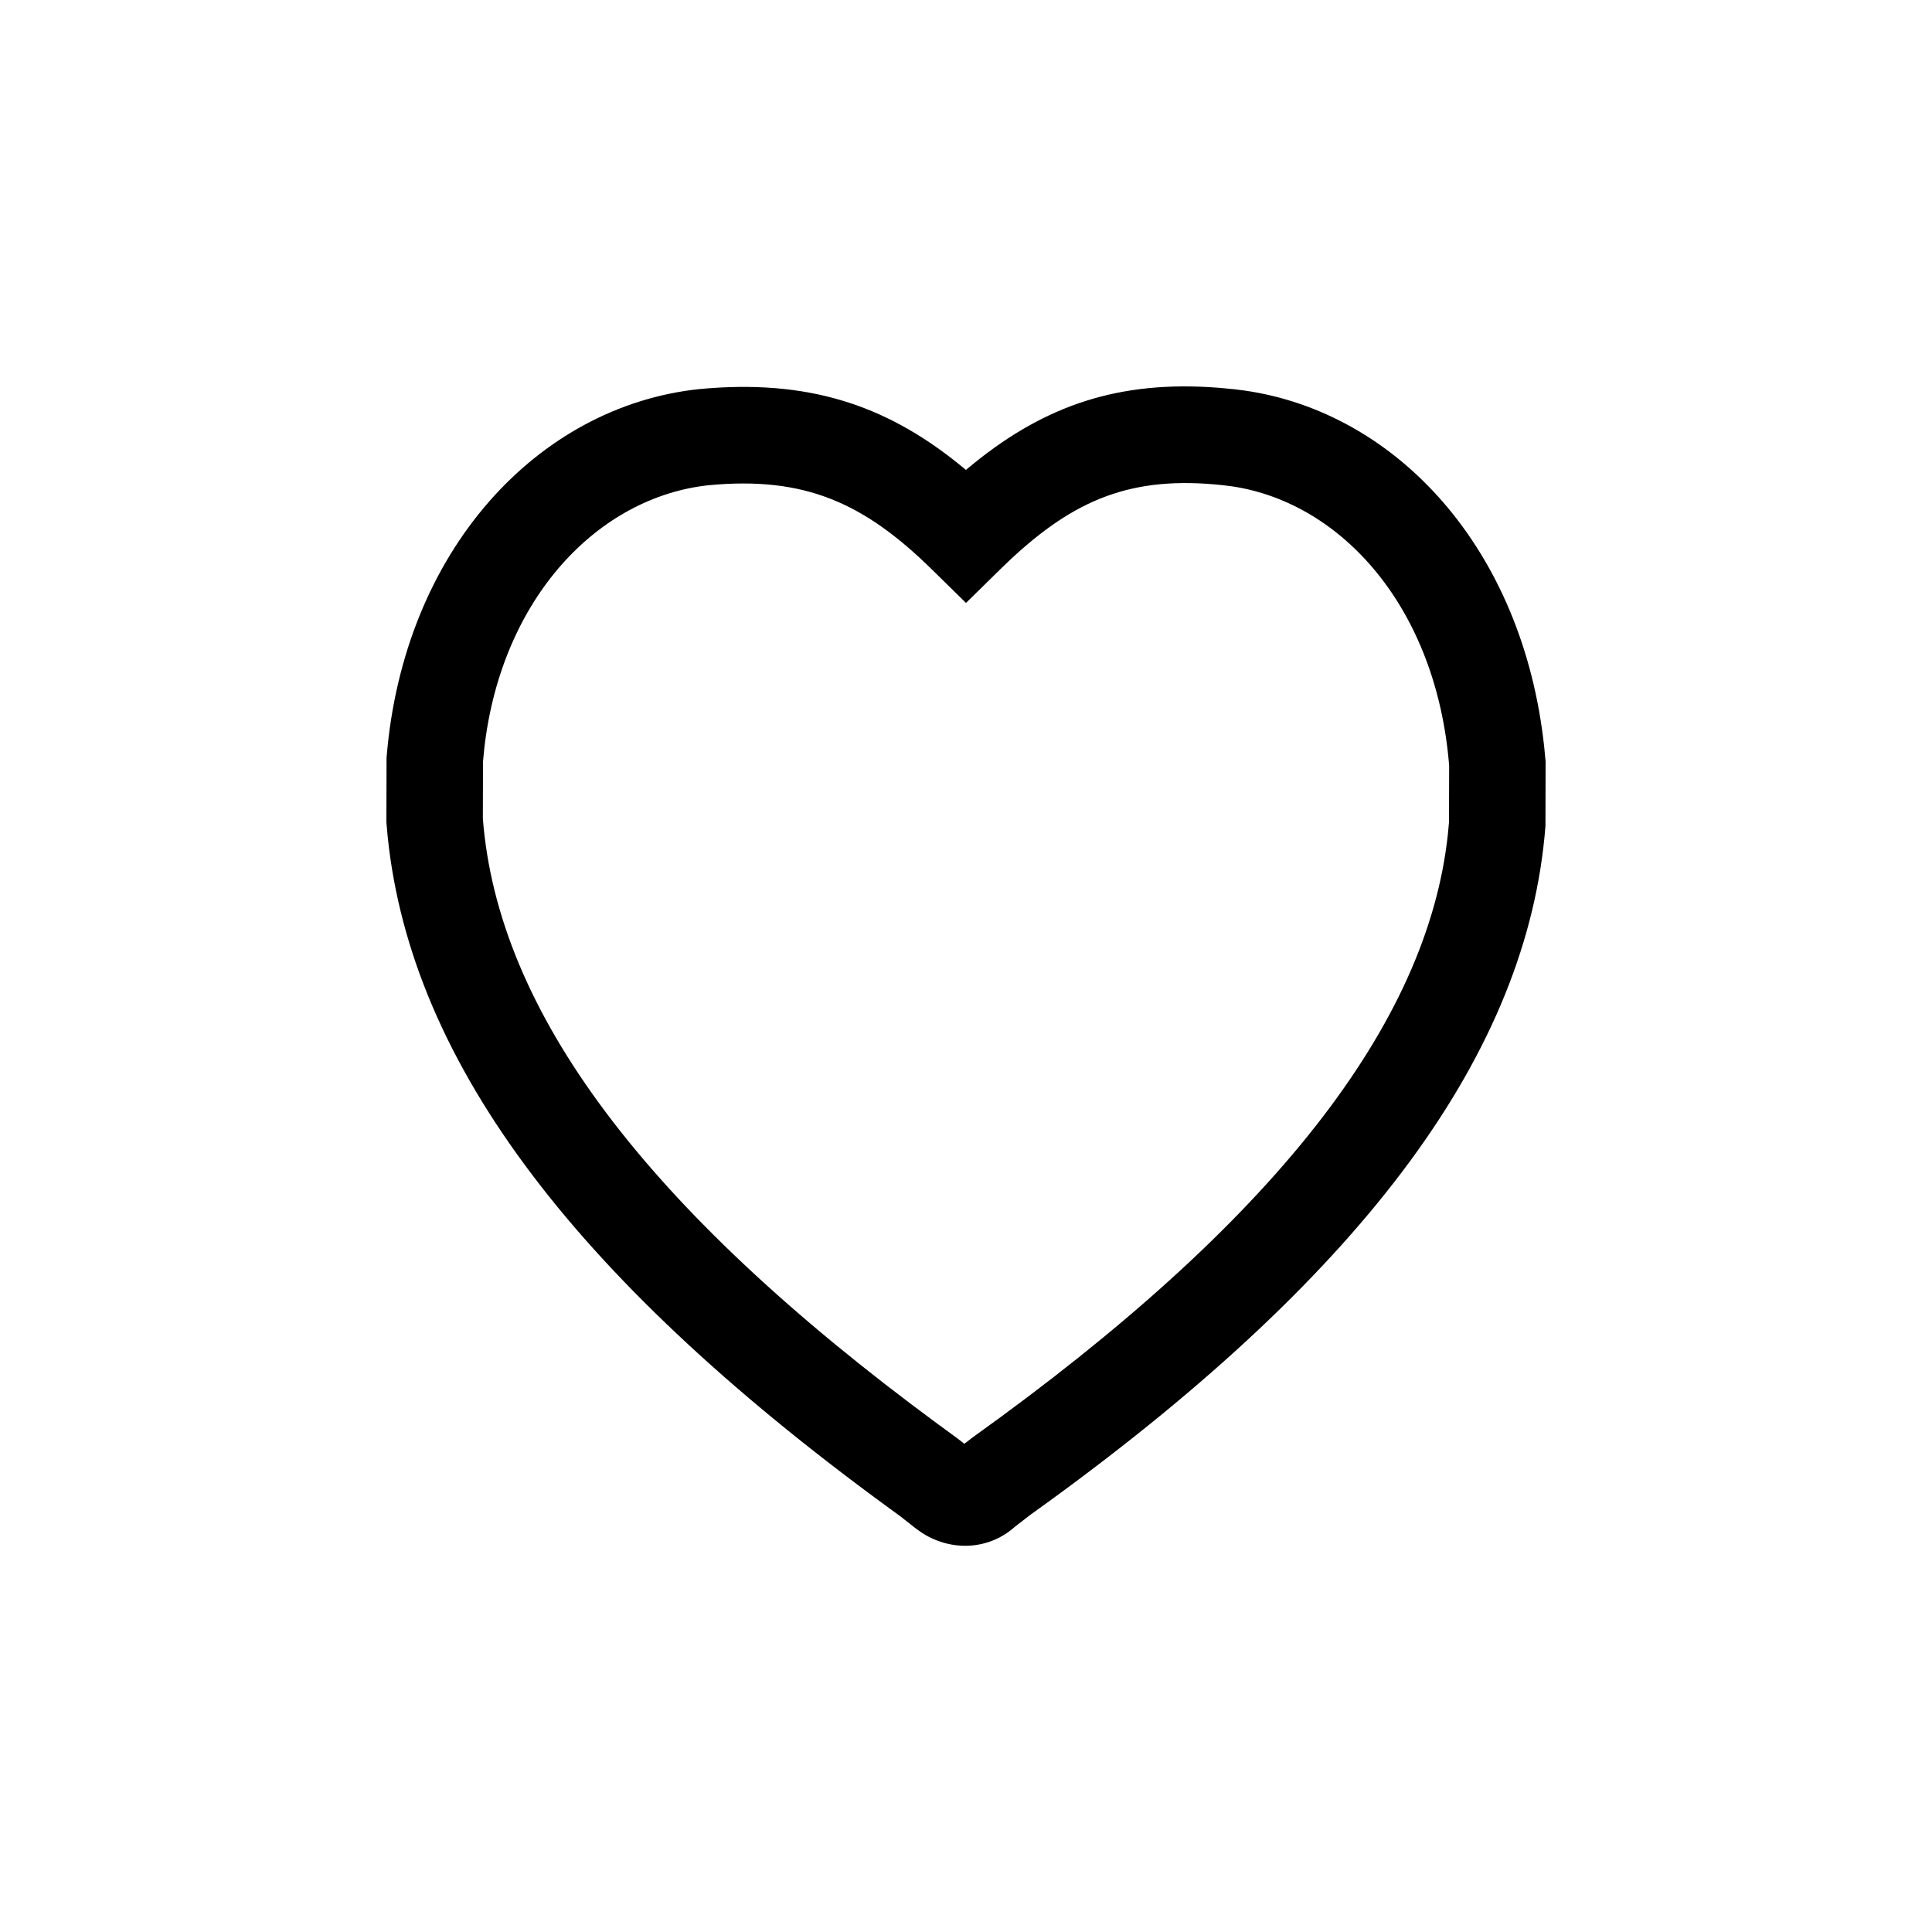 <svg width="40" height="40" viewBox="0 0 40 40" fill="none" xmlns="http://www.w3.org/2000/svg">
<path d="M20.176 9.583C21.641 8.402 23.158 7.867 25.225 8.028L25.546 8.058L25.762 8.085C28.911 8.535 31.532 11.354 31.972 15.473L32 15.769L31.997 17.102C31.634 21.786 28.267 26.311 21.757 31.056L21.337 31.359L21.011 31.611C20.472 32.093 19.701 32.125 19.098 31.742L18.972 31.654L18.624 31.381C11.998 26.588 8.52 22.064 8.027 17.327L8 17.025L8.003 15.689C8.351 11.391 11.14 8.409 14.474 8.056C16.706 7.844 18.314 8.375 19.836 9.596L19.998 9.729L20.176 9.583ZM25.323 10.046C23.436 9.841 22.251 10.334 20.895 11.608L20.701 11.795L20 12.483L19.299 11.795C17.89 10.411 16.663 9.857 14.674 10.046C12.392 10.288 10.386 12.37 10.027 15.491L10 15.769L9.997 16.947C10.306 20.923 13.326 24.999 19.424 29.489L19.826 29.783L19.966 29.892L20.14 29.758C26.389 25.284 29.551 21.197 29.976 17.28L30 17.025L30.003 15.85C29.739 12.589 27.791 10.421 25.527 10.072L25.323 10.046Z" fill="black"/>
</svg>

